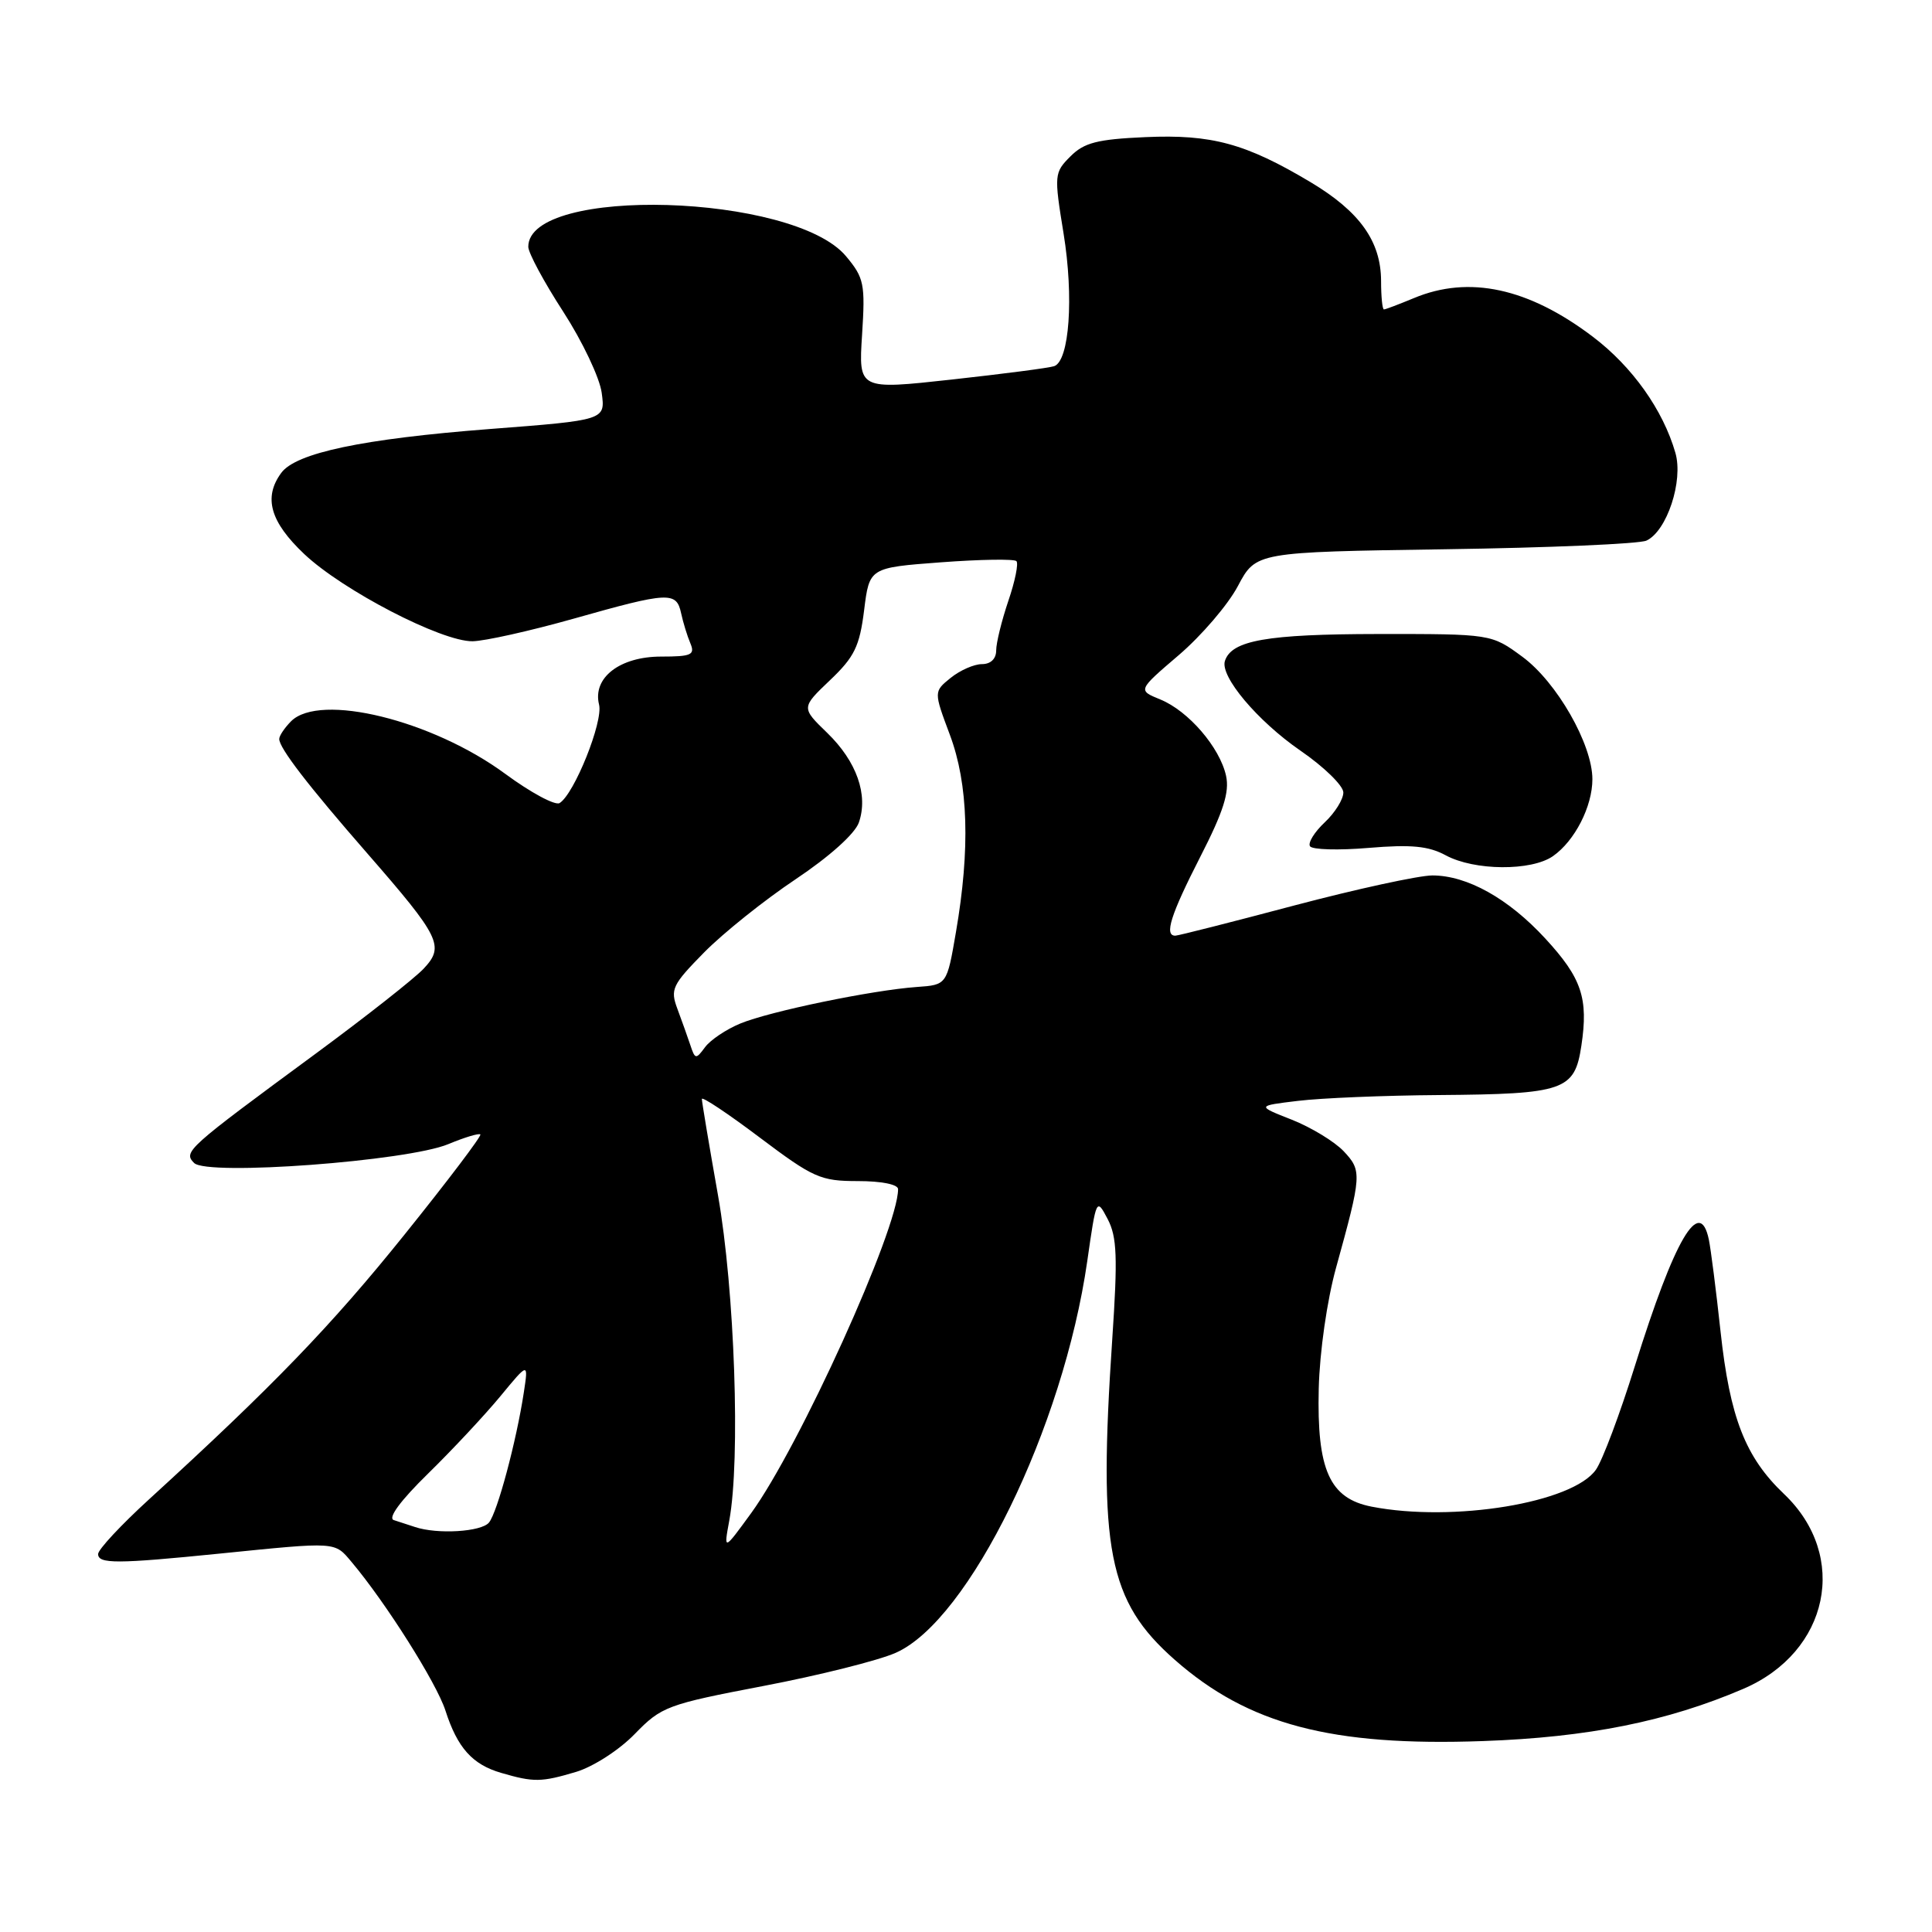 <?xml version="1.0" encoding="UTF-8" standalone="no"?>
<!DOCTYPE svg PUBLIC "-//W3C//DTD SVG 1.1//EN" "http://www.w3.org/Graphics/SVG/1.1/DTD/svg11.dtd" >
<svg xmlns="http://www.w3.org/2000/svg" xmlns:xlink="http://www.w3.org/1999/xlink" version="1.1" viewBox="0 0 256 256">
 <g >
 <path fill="currentColor"
d=" M 76.35 234.78 C 78.63 234.09 82.07 231.87 84.12 229.75 C 87.65 226.12 88.40 225.84 101.16 223.40 C 108.50 222.00 116.38 220.03 118.68 219.01 C 128.40 214.73 140.90 189.17 144.07 167.09 C 145.26 158.77 145.29 158.71 146.77 161.53 C 148.01 163.90 148.11 166.56 147.38 177.44 C 145.50 205.34 146.83 212.16 155.67 219.94 C 165.41 228.51 176.42 231.42 196.50 230.70 C 210.42 230.21 220.93 228.10 231.00 223.78 C 242.38 218.90 245.04 206.18 236.39 197.96 C 231.27 193.09 229.22 187.86 227.98 176.42 C 227.39 170.97 226.69 165.49 226.43 164.25 C 225.22 158.45 221.90 164.13 216.63 181.00 C 214.66 187.32 212.34 193.51 211.47 194.74 C 208.40 199.13 192.57 201.74 181.75 199.64 C 176.17 198.55 174.48 194.77 174.74 184.00 C 174.86 179.12 175.84 172.30 177.03 168.00 C 180.45 155.63 180.48 155.14 178.05 152.55 C 176.84 151.27 173.75 149.39 171.18 148.37 C 166.50 146.53 166.50 146.53 172.00 145.87 C 175.03 145.50 183.43 145.15 190.68 145.10 C 207.29 144.97 208.65 144.50 209.54 138.56 C 210.49 132.27 209.58 129.59 204.76 124.36 C 199.87 119.05 194.40 116.00 189.79 116.00 C 187.98 116.01 179.75 117.80 171.50 119.98 C 163.25 122.17 156.16 123.97 155.75 123.98 C 154.23 124.02 155.10 121.25 159.04 113.54 C 162.11 107.55 162.93 104.96 162.46 102.80 C 161.63 99.03 157.47 94.20 153.74 92.68 C 150.75 91.46 150.75 91.46 156.20 86.80 C 159.19 84.24 162.72 80.13 164.03 77.65 C 166.42 73.15 166.42 73.15 191.46 72.78 C 205.23 72.58 217.25 72.07 218.17 71.63 C 220.88 70.36 223.07 63.72 222.00 60.01 C 220.37 54.33 216.29 48.58 211.06 44.62 C 202.53 38.15 194.64 36.45 187.35 39.50 C 185.37 40.32 183.59 41.00 183.38 41.00 C 183.17 41.00 183.00 39.31 183.00 37.25 C 182.99 31.98 180.18 28.04 173.66 24.14 C 165.07 19.01 160.56 17.78 151.77 18.17 C 145.41 18.45 143.65 18.90 141.84 20.72 C 139.69 22.87 139.66 23.15 140.93 30.95 C 142.30 39.38 141.70 47.83 139.68 48.52 C 139.03 48.75 132.93 49.54 126.13 50.29 C 113.76 51.65 113.76 51.65 114.23 44.35 C 114.66 37.62 114.50 36.82 112.10 33.95 C 105.16 25.64 70.00 24.59 70.00 32.70 C 70.00 33.50 72.08 37.37 74.63 41.30 C 77.17 45.23 79.47 50.07 79.73 52.06 C 80.22 55.67 80.22 55.67 64.86 56.85 C 48.05 58.15 39.19 60.01 37.26 62.67 C 34.88 65.92 35.80 69.15 40.32 73.42 C 45.43 78.24 58.49 85.01 62.61 84.97 C 64.20 84.95 70.22 83.61 76.00 81.98 C 88.62 78.41 89.63 78.36 90.25 81.25 C 90.52 82.49 91.07 84.29 91.48 85.25 C 92.12 86.77 91.61 87.00 87.61 87.00 C 82.12 87.00 78.49 89.81 79.38 93.37 C 79.94 95.62 76.10 105.20 74.15 106.41 C 73.57 106.77 70.33 105.03 66.95 102.54 C 57.28 95.42 42.38 91.76 38.57 95.57 C 37.71 96.44 37.00 97.49 37.00 97.92 C 37.00 99.12 40.79 104.05 48.66 113.07 C 58.36 124.20 58.93 125.38 56.14 128.35 C 54.93 129.64 48.50 134.70 41.85 139.60 C 24.70 152.22 24.26 152.62 25.72 154.10 C 27.43 155.84 54.00 153.86 59.41 151.60 C 61.55 150.71 63.46 150.13 63.65 150.32 C 63.84 150.51 59.32 156.48 53.61 163.58 C 43.91 175.65 36.23 183.61 19.75 198.67 C 16.04 202.06 13.00 205.32 13.00 205.92 C 13.00 207.24 15.51 207.23 29.00 205.87 C 44.79 204.28 44.29 204.25 46.61 207.00 C 51.15 212.40 57.84 223.00 59.02 226.65 C 60.61 231.60 62.59 233.81 66.42 234.92 C 70.73 236.18 71.73 236.16 76.35 234.78 Z  M 205.78 113.44 C 208.67 111.42 211.00 106.86 211.00 103.25 C 211.00 98.63 206.28 90.38 201.73 87.03 C 197.61 84.00 197.61 84.00 182.55 84.01 C 167.87 84.03 163.20 84.85 162.31 87.57 C 161.63 89.61 166.61 95.52 172.28 99.44 C 175.43 101.60 178.00 104.11 178.00 105.01 C 178.00 105.91 176.89 107.70 175.53 108.97 C 174.17 110.25 173.29 111.67 173.58 112.13 C 173.86 112.59 177.37 112.69 181.36 112.35 C 186.99 111.88 189.28 112.10 191.56 113.33 C 195.36 115.39 202.92 115.44 205.78 113.44 Z  M 96.63 201.50 C 98.13 193.40 97.35 170.90 95.14 158.39 C 93.96 151.73 93.00 145.98 93.00 145.62 C 93.00 145.25 96.45 147.55 100.67 150.73 C 107.78 156.08 108.73 156.50 113.67 156.50 C 116.80 156.50 119.00 156.94 119.00 157.57 C 119.01 162.84 105.91 191.73 99.53 200.50 C 95.89 205.50 95.89 205.50 96.63 201.50 Z  M 55.00 202.34 C 54.17 202.07 52.90 201.65 52.18 201.42 C 51.35 201.16 53.06 198.84 56.73 195.25 C 59.96 192.09 64.27 187.47 66.31 185.00 C 70.02 180.50 70.02 180.50 69.41 184.50 C 68.42 191.00 65.90 200.40 64.79 201.75 C 63.77 202.98 57.96 203.33 55.00 202.34 Z  M 91.48 138.50 C 91.11 137.40 90.34 135.23 89.76 133.68 C 88.79 131.09 89.06 130.51 93.32 126.18 C 95.86 123.61 101.31 119.25 105.43 116.50 C 109.89 113.52 113.27 110.49 113.80 109.00 C 115.08 105.33 113.52 100.90 109.61 97.11 C 106.16 93.77 106.16 93.77 109.98 90.13 C 113.22 87.05 113.90 85.65 114.50 80.86 C 115.20 75.22 115.20 75.22 124.67 74.51 C 129.88 74.12 134.38 74.05 134.68 74.35 C 134.98 74.65 134.50 77.02 133.61 79.62 C 132.73 82.23 132.00 85.18 132.00 86.18 C 132.00 87.30 131.27 88.00 130.11 88.00 C 129.07 88.00 127.21 88.82 125.97 89.82 C 123.72 91.64 123.72 91.64 125.86 97.36 C 128.31 103.89 128.57 112.47 126.67 123.50 C 125.47 130.50 125.47 130.50 121.48 130.78 C 115.57 131.20 101.99 134.01 98.10 135.62 C 96.23 136.39 94.13 137.80 93.42 138.76 C 92.22 140.39 92.10 140.38 91.48 138.50 Z "/>
</g>
</svg>